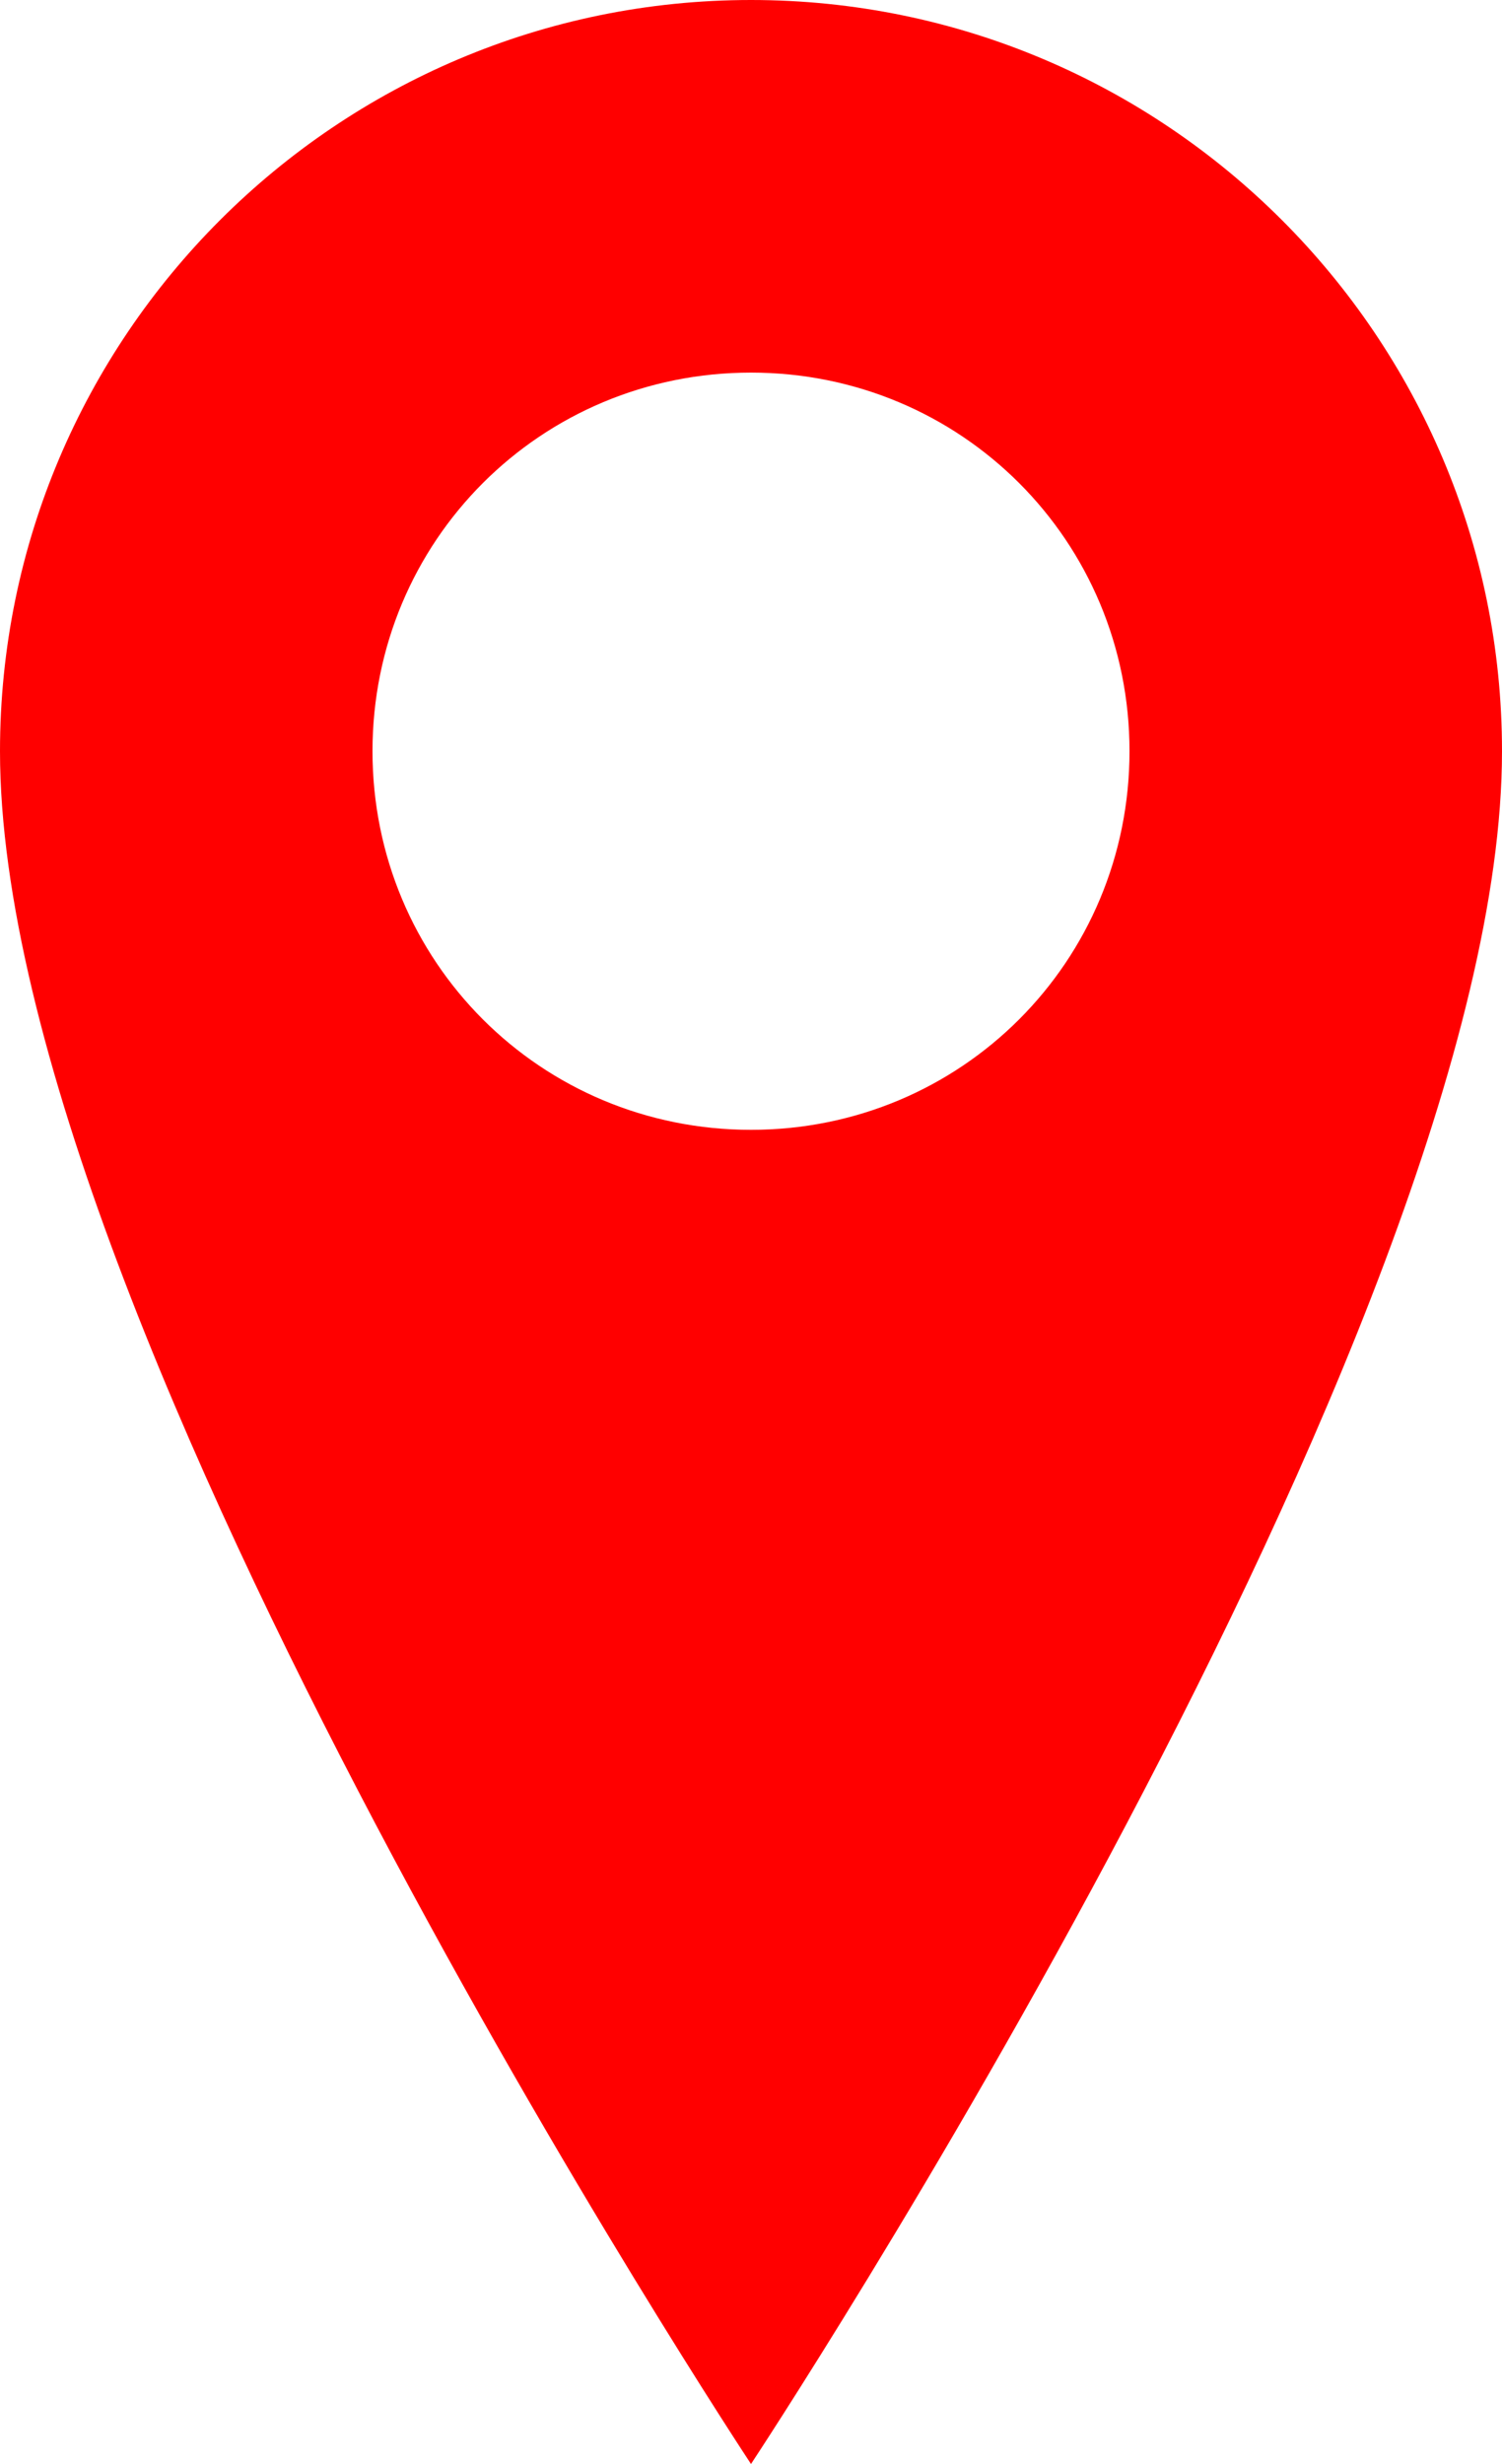 <svg xmlns="http://www.w3.org/2000/svg" width="25" height="41" viewBox="0 0 25 41">
    <path fill="red" d="M12.5 0C5.6 0 0 5.6 0 12.5 0 22.1 12.5 41 12.5 41s12.5-18.9 12.5-28.5C25 5.6 19.4 0 12.5 0zm0 18.8c-3.5 0-6.3-2.8-6.3-6.3s2.8-6.3 6.3-6.3 6.3 2.8 6.3 6.3-2.8 6.3-6.3 6.3z"/>
</svg>
